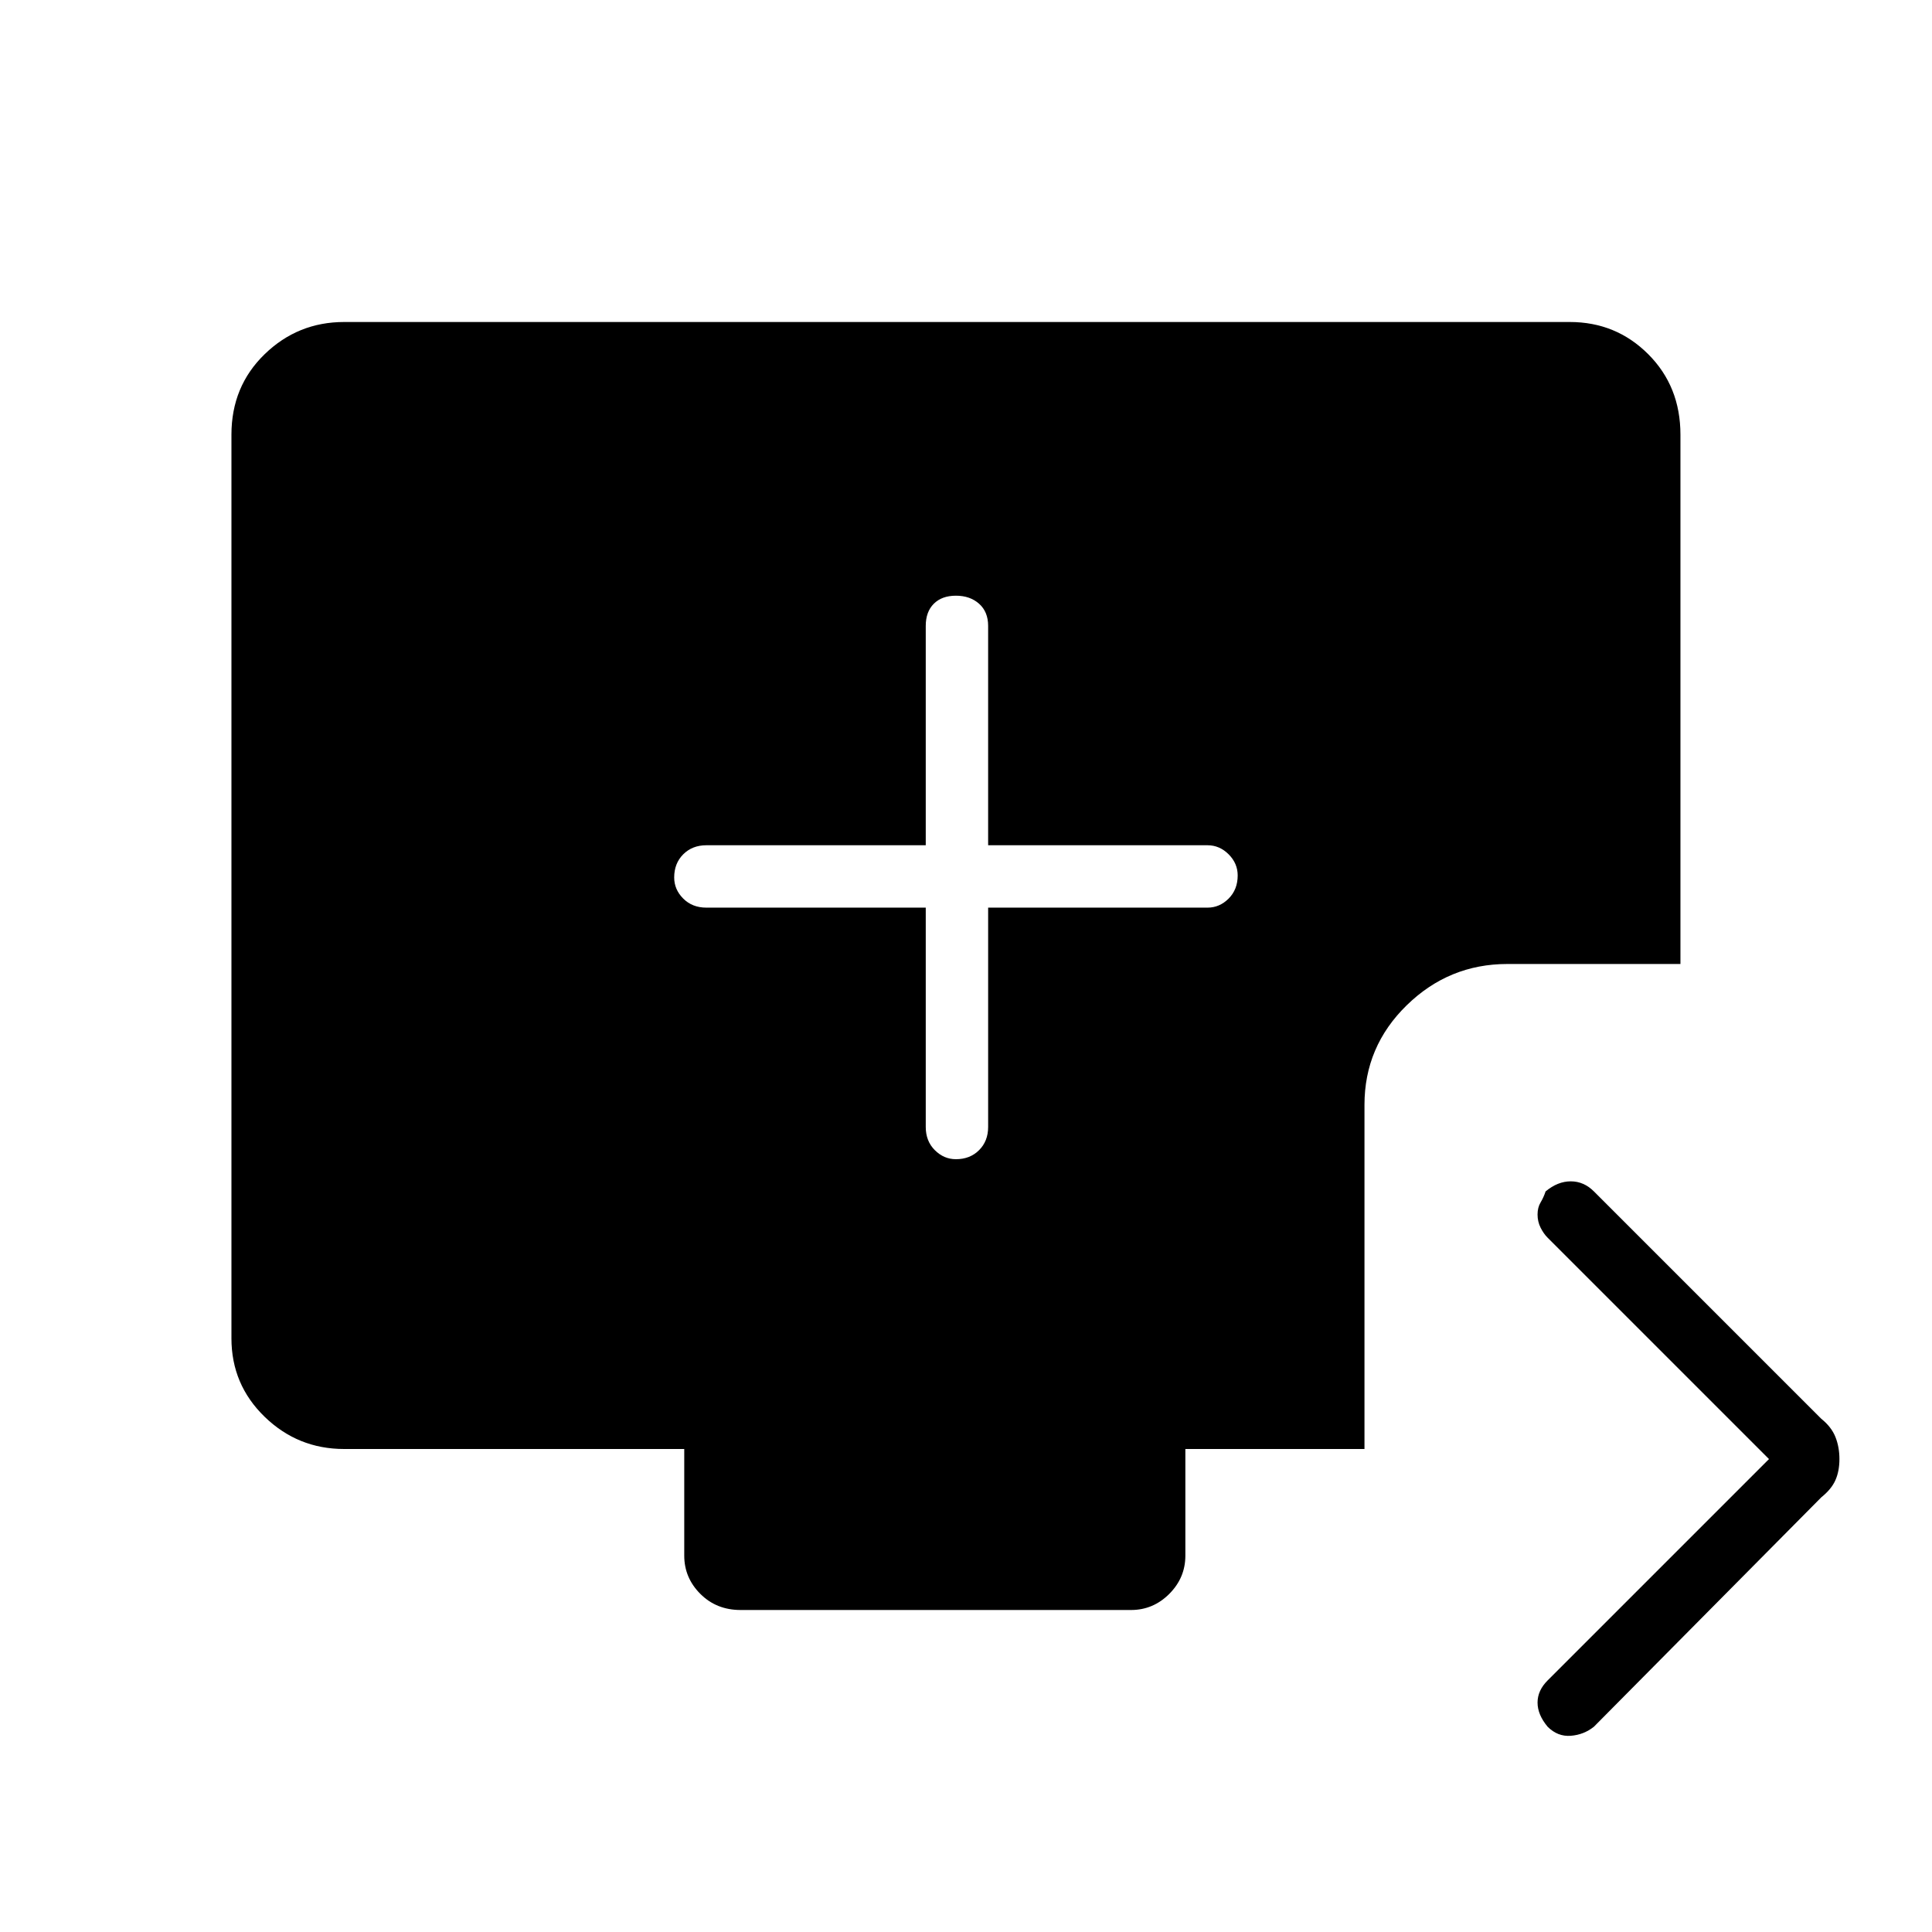 <svg xmlns="http://www.w3.org/2000/svg" height="48" width="48"><path d="M23.75 28.8q.35 0 .575-.225.225-.225.225-.575v-5.45H30q.3 0 .525-.225.225-.225.225-.575 0-.3-.225-.525Q30.3 21 30 21h-5.45v-5.45q0-.35-.225-.55-.225-.2-.575-.2t-.55.2q-.2.2-.2.55V21h-5.45q-.35 0-.575.225-.225.225-.225.575 0 .3.225.525.225.225.575.225H23V28q0 .35.225.575.225.225.525.225Zm14.7 14.1q-.25-.3-.25-.6t.25-.55l5.5-5.5-5.5-5.5q-.1-.1-.175-.25-.075-.15-.075-.325 0-.175.075-.3t.125-.275q.3-.25.625-.25t.575.25l5.65 5.65q.25.2.35.45.1.25.1.55 0 .3-.1.525-.1.225-.35.425l-5.65 5.7q-.25.2-.575.225-.325.025-.575-.225ZM18.4 40q-.6 0-1-.4t-.4-.95V36H8.55q-1.15 0-1.975-.8-.825-.8-.825-1.95V10.8q0-1.2.825-2T8.55 8H39q1.15 0 1.95.8t.8 2v13.15h-4.3q-1.45 0-2.5 1.025T33.9 27.45V36h-4.45v2.65q0 .55-.4.95-.4.4-.95.4Z"/></svg>
